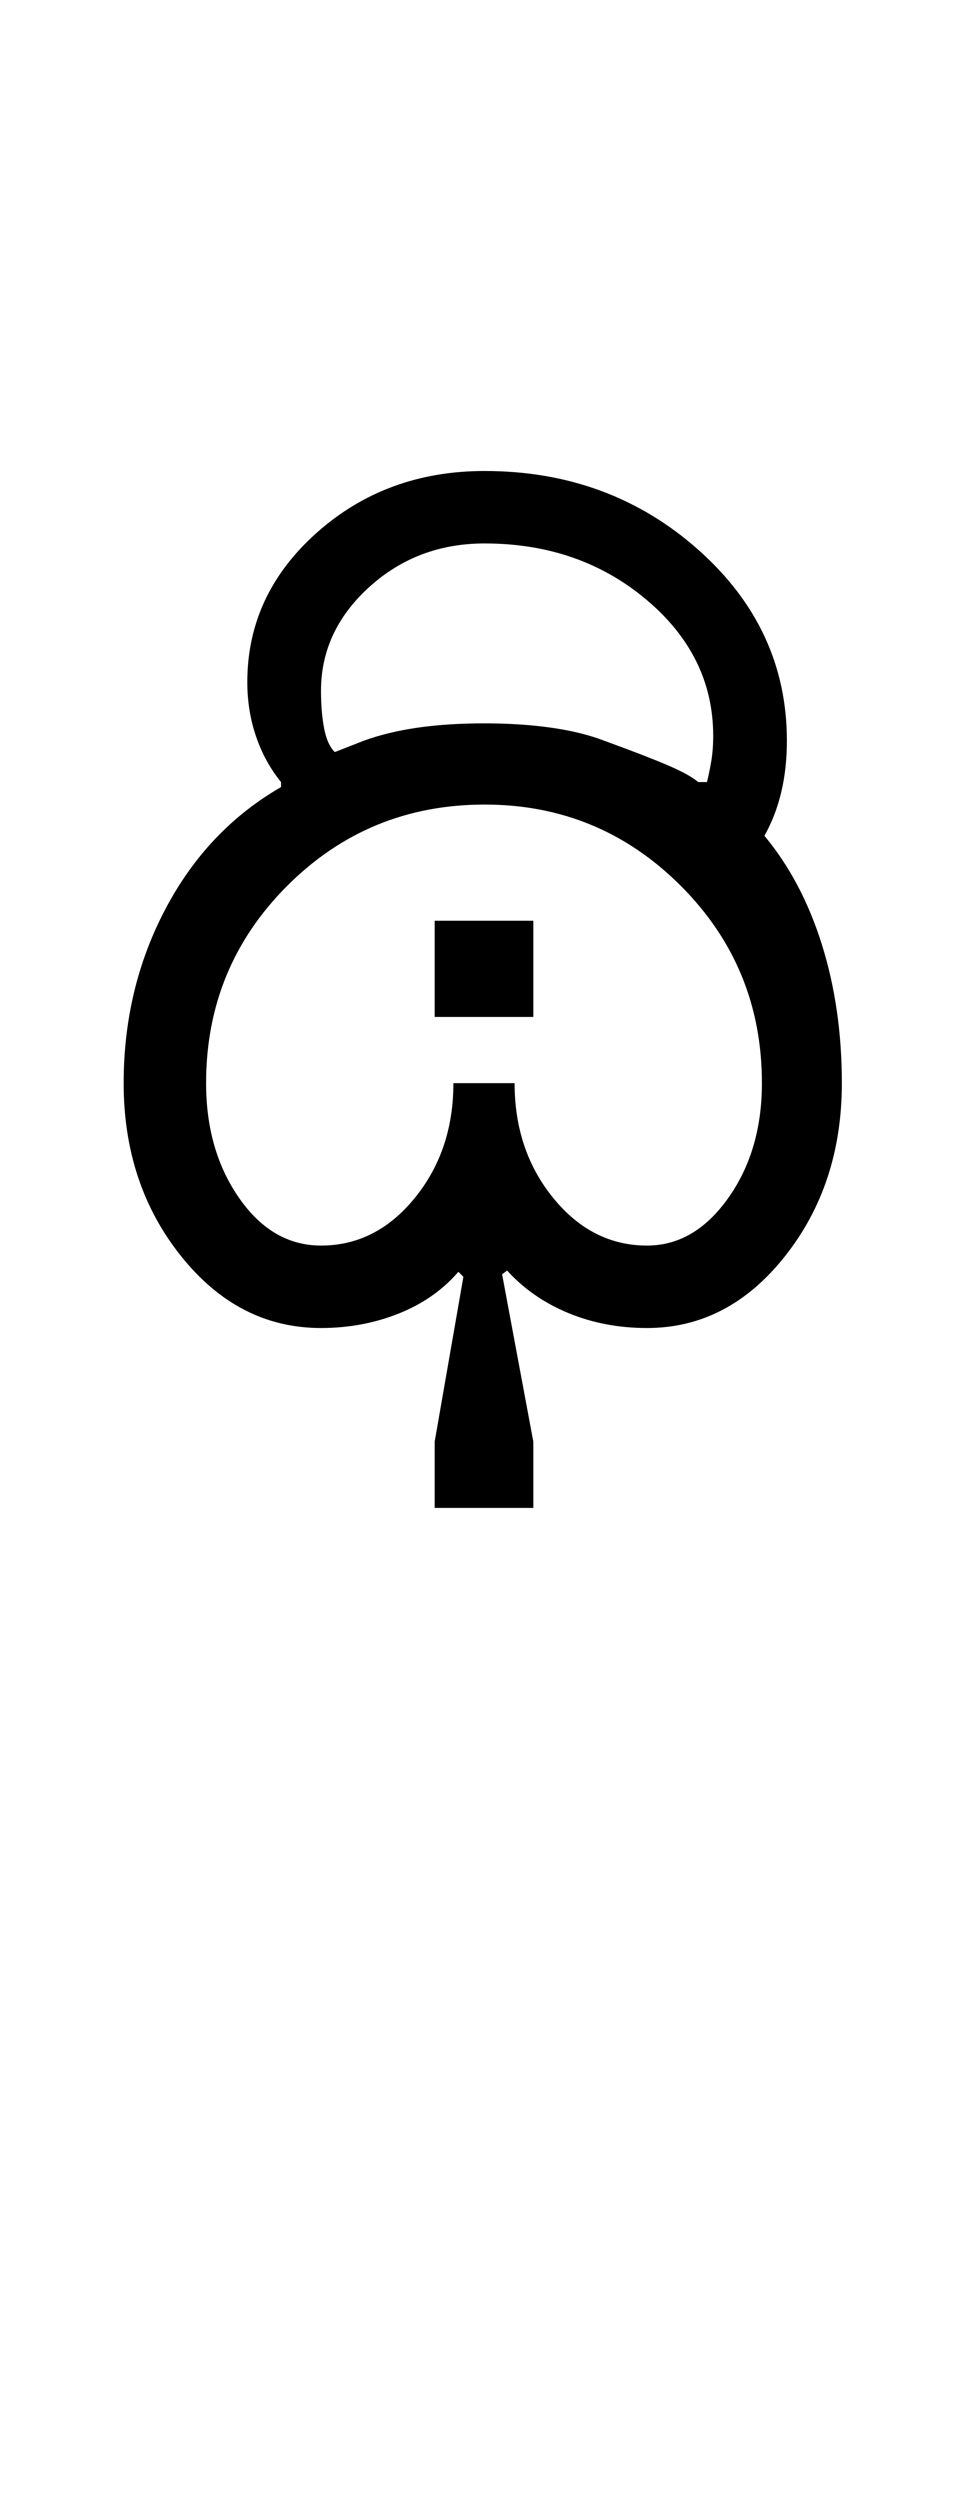 <?xml version="1.0" encoding="UTF-8"?>
<svg xmlns="http://www.w3.org/2000/svg" xmlns:xlink="http://www.w3.org/1999/xlink" width="194.75pt" height="500.25pt" viewBox="0 0 194.75 500.25" version="1.1">
<defs>
<g>
<symbol overflow="visible" id="glyph0-0">
<path style="stroke:none;" d="M 8.5 0 L 8.5 -170.5 L 76.5 -170.5 L 76.5 0 Z M 17 -8.5 L 68 -8.5 L 68 -162 L 17 -162 Z M 17 -8.5 "/>
</symbol>
<symbol overflow="visible" id="glyph0-1">
<path style="stroke:none;" d="M 25.25 -49 C 25.25 -40 27.457 -32.332 31.875 -26 C 36.289 -19.664 41.75 -16.5 48.25 -16.5 C 55.582 -16.5 61.832 -19.664 67 -26 C 72.164 -32.332 74.75 -40 74.75 -49 L 87 -49 C 87 -40 89.582 -32.332 94.75 -26 C 99.914 -19.664 106.164 -16.5 113.5 -16.5 C 119.832 -16.5 125.25 -19.664 129.75 -26 C 134.25 -32.332 136.5 -40 136.5 -49 C 136.5 -64.5 131.082 -77.664 120.25 -88.5 C 109.414 -99.332 96.332 -104.75 81 -104.75 C 65.5 -104.75 52.332 -99.332 41.5 -88.5 C 30.664 -77.664 25.25 -64.5 25.25 -49 Z M 8.75 -49 C 8.75 -61.664 11.539 -73.289 17.125 -83.875 C 22.707 -94.457 30.414 -102.582 40.25 -108.25 L 40.25 -109.25 C 38.082 -111.914 36.414 -114.957 35.25 -118.375 C 34.082 -121.789 33.5 -125.414 33.5 -129.25 C 33.5 -140.914 38.125 -150.875 47.375 -159.125 C 56.625 -167.375 67.832 -171.5 81 -171.5 C 97.664 -171.5 111.914 -166.25 123.75 -155.75 C 135.582 -145.25 141.5 -132.5 141.5 -117.5 C 141.5 -113.832 141.125 -110.414 140.375 -107.25 C 139.625 -104.082 138.5 -101.164 137 -98.5 C 142 -92.5 145.832 -85.25 148.5 -76.75 C 151.164 -68.25 152.5 -59 152.5 -49 C 152.5 -35.5 148.707 -23.957 141.125 -14.375 C 133.539 -4.789 124.332 0 113.5 0 C 107.832 0 102.582 -1 97.75 -3 C 92.914 -5 88.832 -7.832 85.5 -11.5 L 84.5 -10.75 L 90.75 22.75 L 90.75 36 L 71 36 L 71 22.75 L 76.75 -10.25 L 75.75 -11.25 C 72.582 -7.582 68.582 -4.789 63.75 -2.875 C 58.914 -0.957 53.75 0 48.25 0 C 37.25 0 27.914 -4.789 20.25 -14.375 C 12.582 -23.957 8.75 -35.5 8.75 -49 Z M 48.25 -127.5 C 48.25 -124.664 48.457 -122.164 48.875 -120 C 49.289 -117.832 50 -116.25 51 -115.25 L 56.75 -117.5 C 59.914 -118.664 63.5 -119.539 67.5 -120.125 C 71.5 -120.707 76 -121 81 -121 C 85.832 -121 90.289 -120.707 94.375 -120.125 C 98.457 -119.539 102 -118.664 105 -117.5 C 110.5 -115.5 114.707 -113.875 117.625 -112.625 C 120.539 -111.375 122.582 -110.25 123.75 -109.25 L 125.5 -109.25 C 125.832 -110.582 126.125 -112 126.375 -113.5 C 126.625 -115 126.75 -116.664 126.75 -118.5 C 126.75 -129.164 122.289 -138.25 113.375 -145.75 C 104.457 -153.25 93.664 -157 81 -157 C 72 -157 64.289 -154.082 57.875 -148.25 C 51.457 -142.414 48.25 -135.5 48.25 -127.5 Z M 71 -62.25 L 71 -81.5 L 90.75 -81.5 L 90.75 -62.25 Z M 71 -62.25 "/>
</symbol>
</g>
</defs>
<g id="surface1">
<rect x="0" y="0" width="194.75" height="500.25" style="fill:rgb(100%,100%,100%);fill-opacity:1;stroke:none;"/>
<g style="fill:rgb(0%,0%,0%);fill-opacity:1;">
  <use xlink:href="#glyph0-1" x="16" y="265.75"/>
</g>
</g>
</svg>

